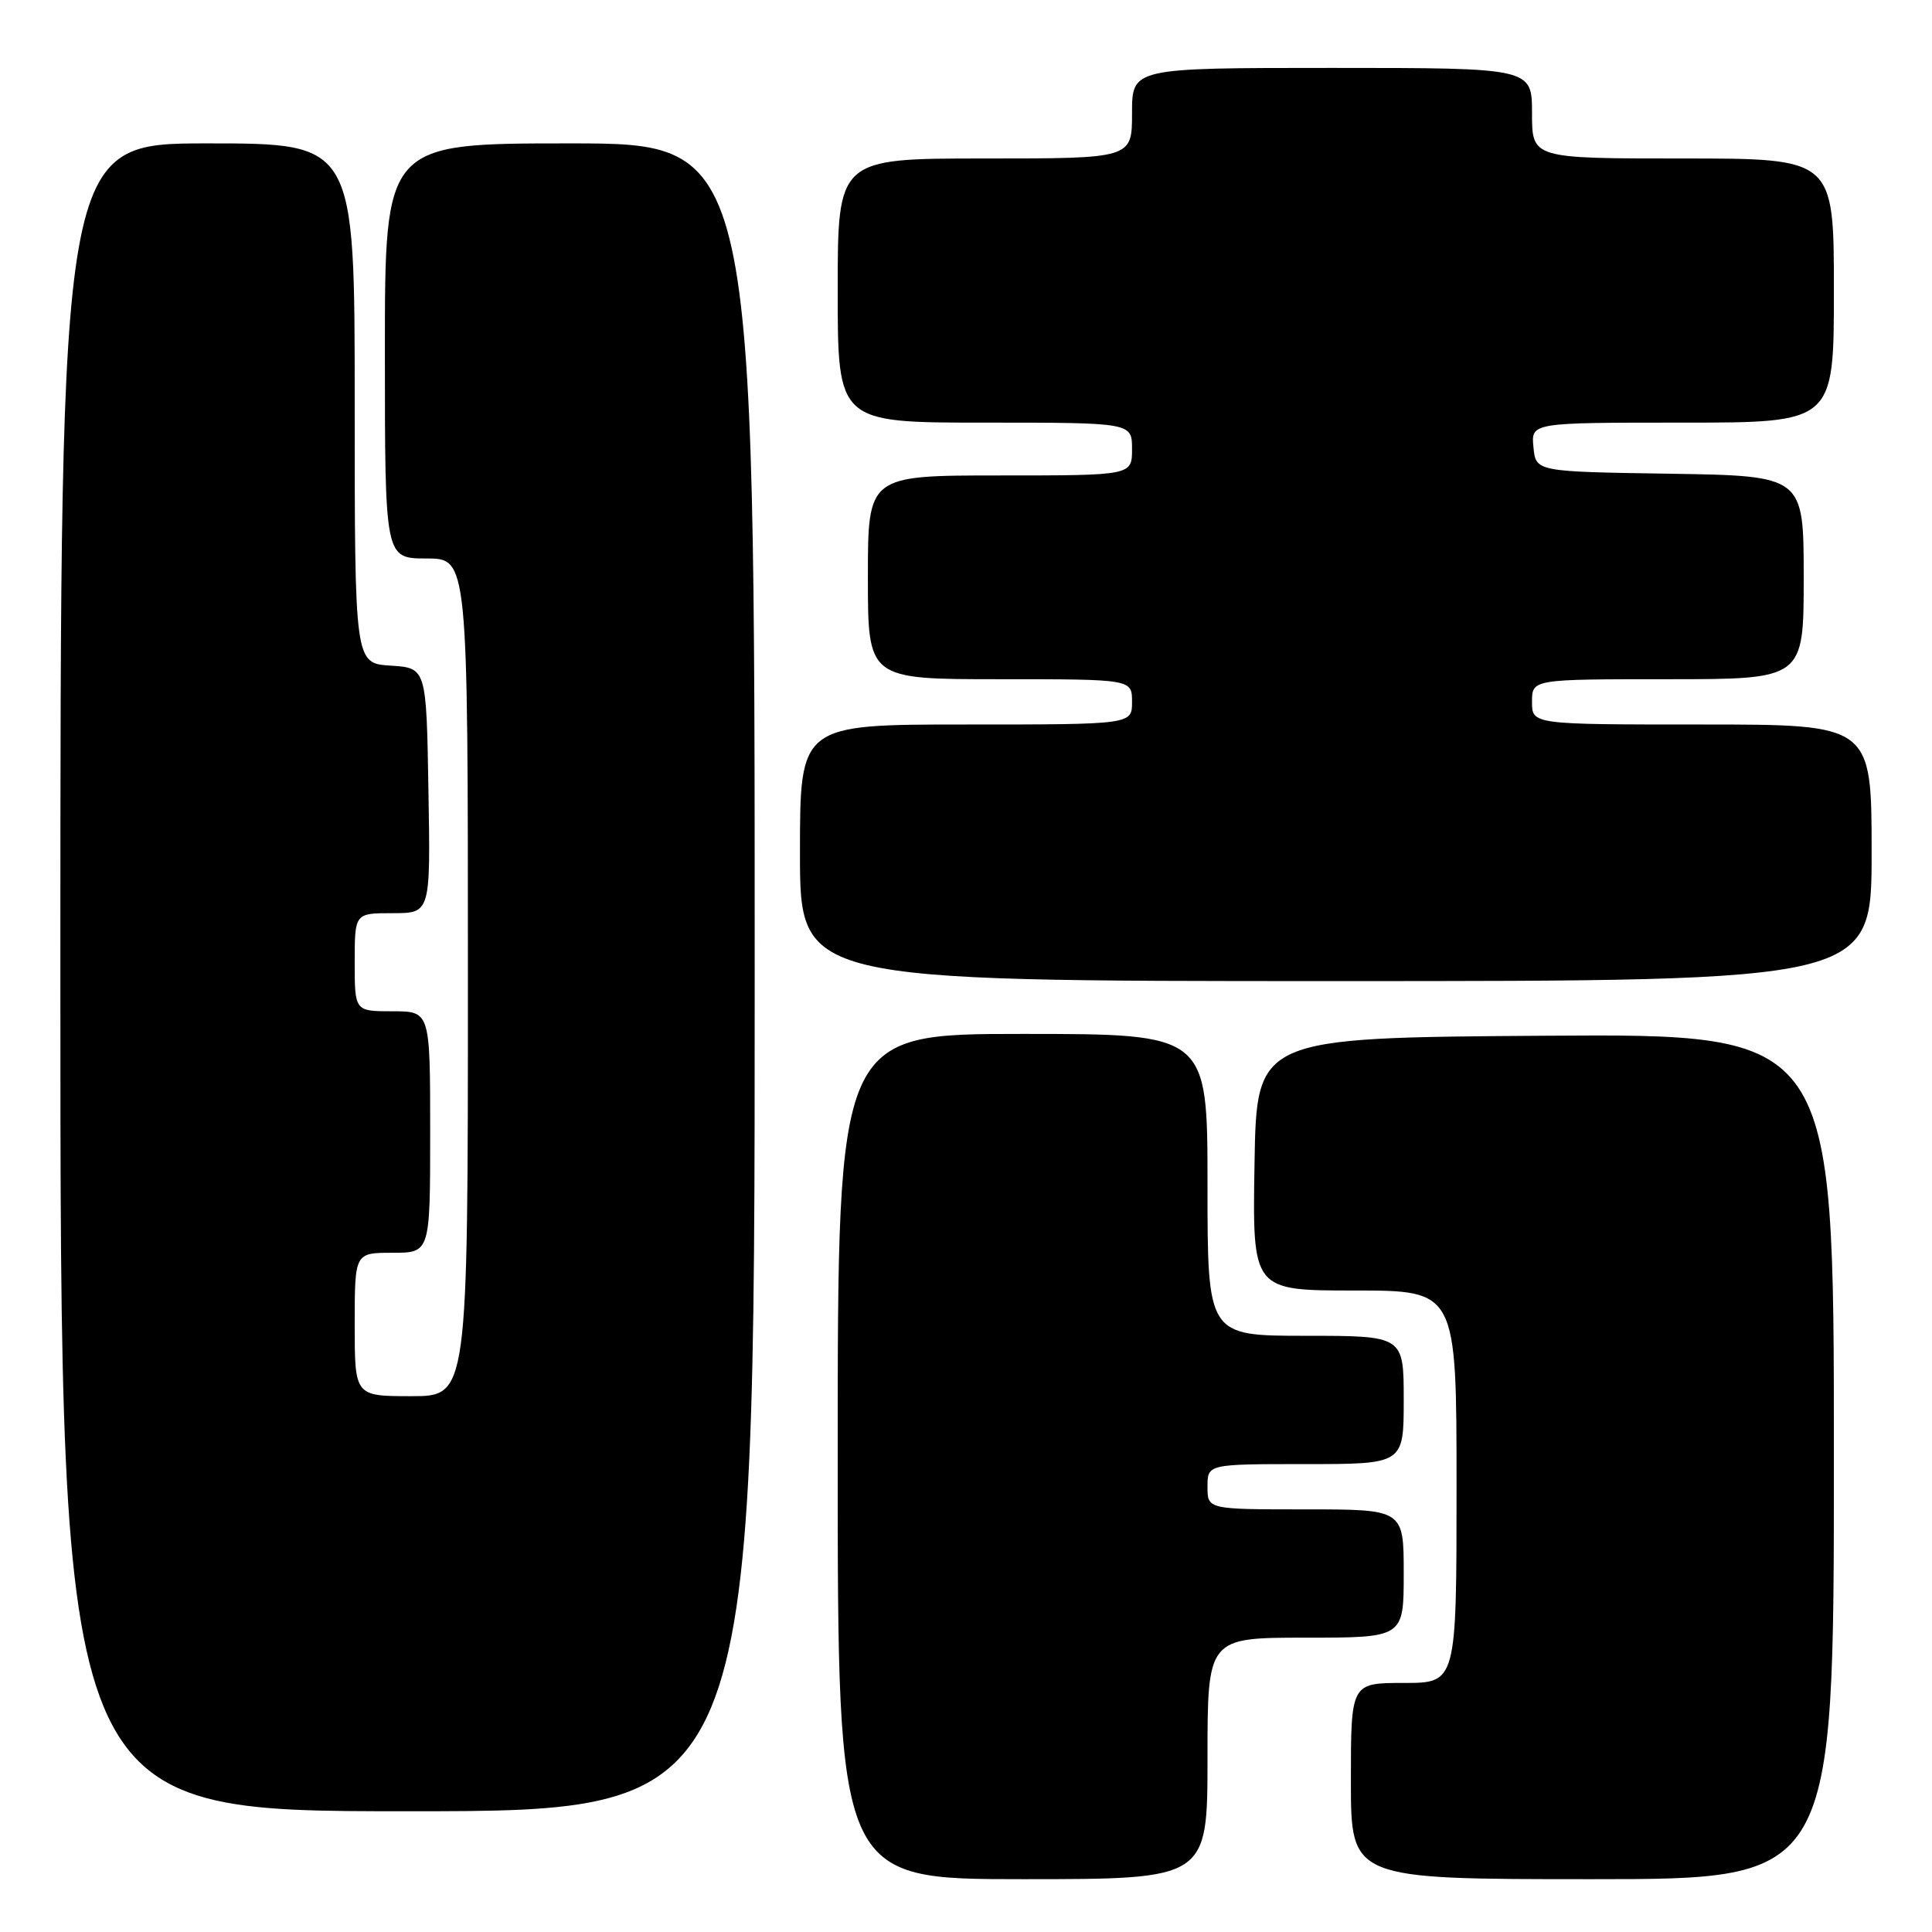 <?xml version="1.0" encoding="UTF-8" standalone="no"?>
<!DOCTYPE svg PUBLIC "-//W3C//DTD SVG 1.1//EN" "http://www.w3.org/Graphics/SVG/1.1/DTD/svg11.dtd" >
<svg xmlns="http://www.w3.org/2000/svg" xmlns:xlink="http://www.w3.org/1999/xlink" version="1.1" viewBox="0 0 256 256">
 <g >
 <path fill="currentColor"
d=" M 160.00 233.00 C 160.00 217.00 160.00 217.00 173.00 217.00 C 186.00 217.00 186.00 217.00 186.00 208.50 C 186.00 200.00 186.00 200.00 173.00 200.00 C 160.00 200.00 160.00 200.00 160.00 197.00 C 160.00 194.00 160.00 194.00 173.00 194.00 C 186.00 194.00 186.00 194.00 186.00 185.50 C 186.00 177.00 186.00 177.00 173.00 177.00 C 160.00 177.00 160.00 177.00 160.00 157.00 C 160.00 137.00 160.00 137.00 135.50 137.00 C 111.00 137.00 111.00 137.00 111.00 193.00 C 111.00 249.00 111.00 249.00 135.50 249.00 C 160.00 249.00 160.00 249.00 160.00 233.00 Z  M 243.00 192.99 C 243.00 136.98 243.00 136.98 204.75 137.24 C 166.50 137.50 166.50 137.50 166.23 154.25 C 165.95 171.00 165.95 171.00 179.48 171.00 C 193.00 171.00 193.00 171.00 193.00 197.00 C 193.00 223.00 193.00 223.00 186.00 223.00 C 179.00 223.00 179.00 223.00 179.00 236.00 C 179.00 249.00 179.00 249.00 211.00 249.00 C 243.00 249.00 243.00 249.00 243.00 192.99 Z  M 100.00 129.50 C 100.00 19.00 100.00 19.00 75.50 19.00 C 51.00 19.00 51.00 19.00 51.00 46.50 C 51.00 74.00 51.00 74.00 56.50 74.00 C 62.00 74.00 62.00 74.00 62.00 129.50 C 62.00 185.00 62.00 185.00 54.50 185.00 C 47.00 185.00 47.00 185.00 47.00 175.50 C 47.00 166.00 47.00 166.00 52.00 166.00 C 57.00 166.00 57.00 166.00 57.00 150.00 C 57.00 134.00 57.00 134.00 52.00 134.00 C 47.00 134.00 47.00 134.00 47.00 127.50 C 47.00 121.00 47.00 121.00 52.02 121.00 C 57.05 121.00 57.05 121.00 56.77 104.75 C 56.50 88.50 56.50 88.50 51.75 88.20 C 47.00 87.89 47.00 87.89 47.00 53.45 C 47.00 19.00 47.00 19.00 27.50 19.00 C 8.00 19.00 8.00 19.00 8.00 129.50 C 8.00 240.00 8.00 240.00 54.00 240.00 C 100.00 240.00 100.00 240.00 100.00 129.50 Z  M 248.00 113.00 C 248.00 96.00 248.00 96.00 225.50 96.00 C 203.00 96.00 203.00 96.00 203.00 93.00 C 203.00 90.00 203.00 90.00 221.00 90.00 C 239.00 90.00 239.00 90.00 239.00 76.52 C 239.00 63.05 239.00 63.05 221.25 62.77 C 203.50 62.50 203.50 62.50 203.19 59.25 C 202.87 56.00 202.87 56.00 222.94 56.00 C 243.00 56.00 243.00 56.00 243.00 38.50 C 243.00 21.00 243.00 21.00 223.00 21.00 C 203.00 21.00 203.00 21.00 203.00 15.00 C 203.00 9.00 203.00 9.00 176.50 9.00 C 150.00 9.00 150.00 9.00 150.00 15.00 C 150.00 21.00 150.00 21.00 130.50 21.00 C 111.00 21.00 111.00 21.00 111.00 38.50 C 111.00 56.00 111.00 56.00 130.50 56.00 C 150.00 56.00 150.00 56.00 150.00 59.50 C 150.00 63.00 150.00 63.00 132.50 63.00 C 115.00 63.00 115.00 63.00 115.00 76.50 C 115.00 90.00 115.00 90.00 132.50 90.00 C 150.00 90.00 150.00 90.00 150.00 93.00 C 150.00 96.00 150.00 96.00 128.00 96.00 C 106.00 96.00 106.00 96.00 106.00 113.00 C 106.00 130.00 106.00 130.00 177.00 130.00 C 248.00 130.00 248.00 130.00 248.00 113.00 Z "/>
</g>
</svg>